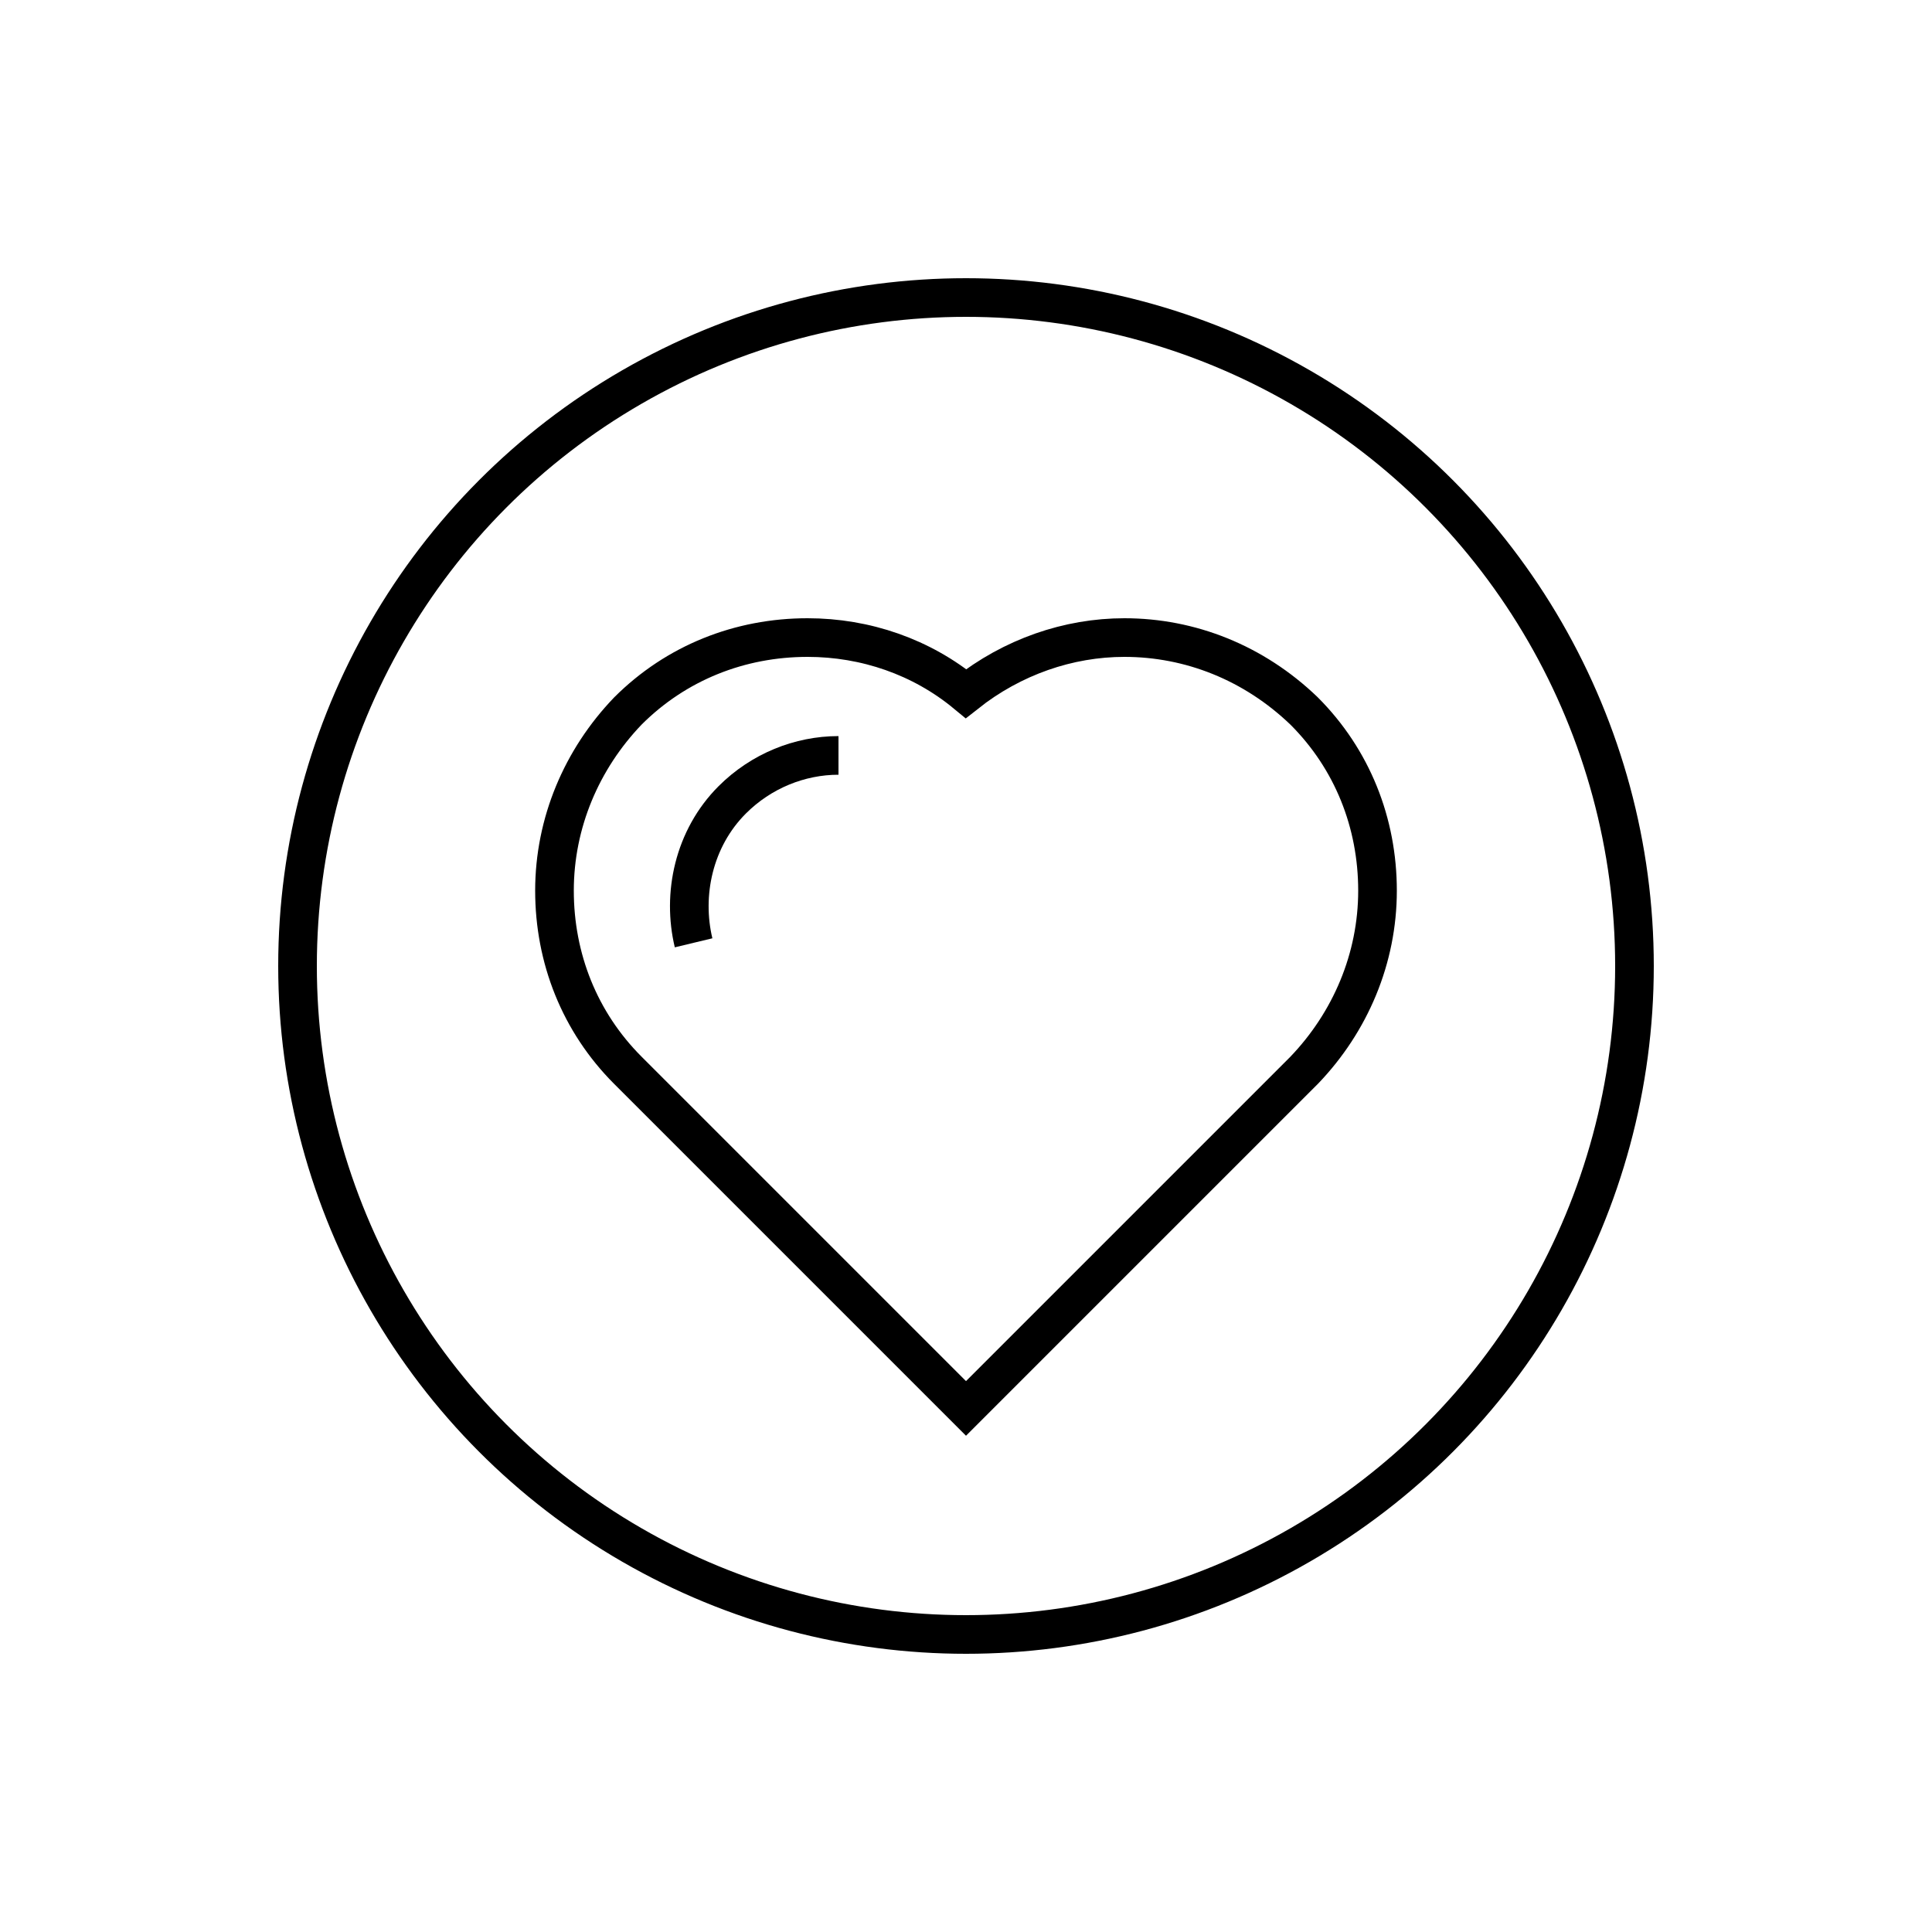<?xml version="1.0" encoding="utf-8"?>
<!-- Generator: Adobe Illustrator 22.0.0, SVG Export Plug-In . SVG Version: 6.00 Build 0)  -->
<svg version="1.1" id="Layer_1" xmlns="http://www.w3.org/2000/svg" xmlns:xlink="http://www.w3.org/1999/xlink" x="0px" y="0px"
	 viewBox="0 0 100 100" style="enable-background:new 0 0 100 100;" xml:space="preserve">
<style type="text/css">
	.st0{fill:none;stroke:#000000;stroke-width:2;stroke-miterlimit:10;}
	.st1{fill:none;}
	.st2{fill:none;stroke:#000000;stroke-width:2;stroke-linecap:round;stroke-miterlimit:10;stroke-dasharray:7;}
	.st3{fill:none;stroke:#000000;stroke-width:2;stroke-linecap:round;stroke-miterlimit:10;}
	.st4{fill:none;stroke:#000000;stroke-width:2;stroke-linecap:round;stroke-linejoin:round;stroke-miterlimit:10;}
	.st5{fill:none;stroke:#000000;stroke-width:2;stroke-linecap:square;stroke-miterlimit:10;}
	.st6{fill:none;stroke:#000000;stroke-width:2;stroke-miterlimit:10;stroke-dasharray:5.364,5.364;}
</style>
<g>
	<g>
		<path class="st0" d="M35.9,48.8c-0.6-2.5,0-5.4,2-7.4c1.5-1.5,3.5-2.3,5.5-2.3"/>
		<path class="st0" d="M50,72.9l-3.8-3.8L35.3,58.2l-2.8-2.8c-2.5-2.5-3.8-5.8-3.8-9.3c0-3.5,1.4-6.8,3.8-9.3
			c2.5-2.5,5.8-3.8,9.3-3.8c3,0,5.9,1,8.2,2.9c2.4-1.9,5.3-2.9,8.2-2.9c3.4,0,6.7,1.3,9.3,3.8c2.5,2.5,3.8,5.8,3.8,9.3
			c0,3.5-1.4,6.8-3.8,9.3l-2.8,2.8v0L53.8,69.1L50,72.9z"/>
	</g>
	<circle class="st0" cx="50" cy="50" r="34.6"/>
</g>
</svg>
